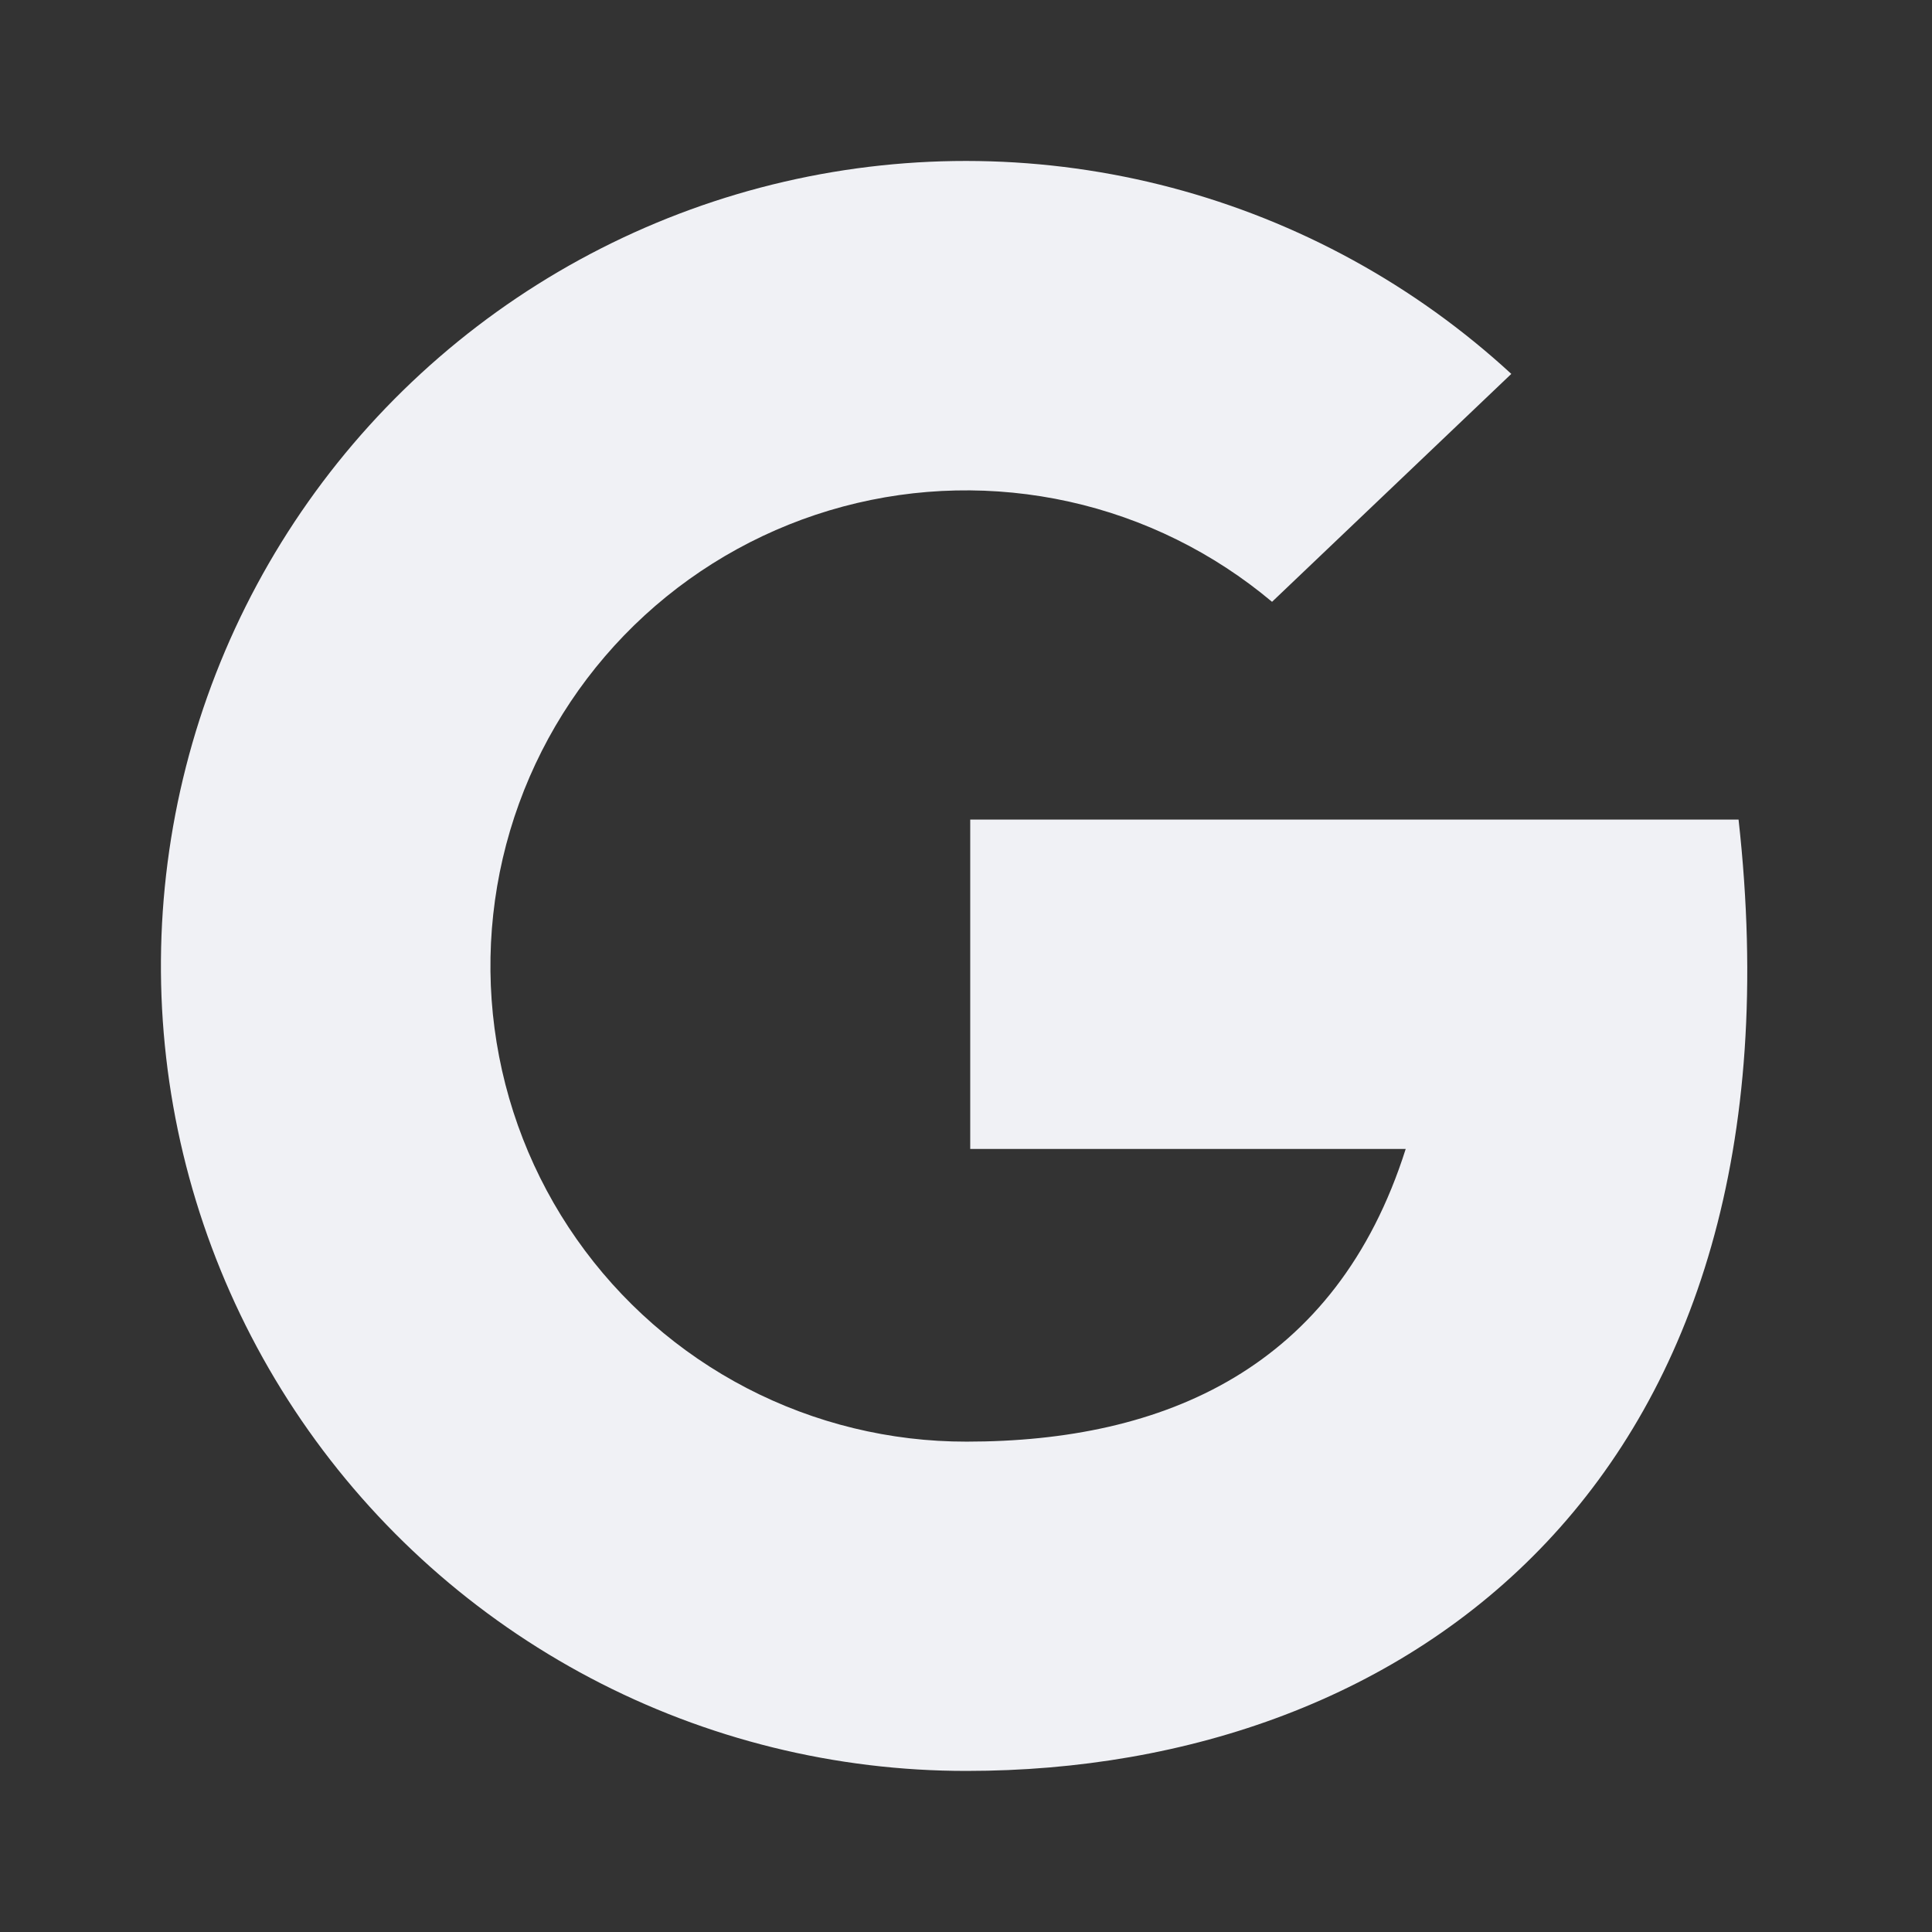 <!-- Generated by IcoMoon.io -->
<svg version="1.1" xmlns="http://www.w3.org/2000/svg" width="32" height="32" viewBox="0 0 32 32">
<rect x="0" y="0" width="32" height="32" fill="#333333" stroke="none"/>
<title>google</title>
<path fill="#f0f1f5" d="M28.797 13.575h-12.727v5.455h7.213c-1.153 3.637-4.002 4.848-7.272 4.848-1.267 0.002-2.516-0.302-3.641-0.886s-2.092-1.431-2.819-2.468c-0.728-1.037-1.194-2.235-1.36-3.491s-0.027-2.534 0.406-3.725c0.433-1.191 1.147-2.26 2.081-3.116s2.061-1.474 3.285-1.802c1.224-0.328 2.509-0.355 3.746-0.081s2.389 0.844 3.36 1.659l3.963-3.775c-1.596-1.47-3.527-2.529-5.625-3.084s-4.3-0.589-6.414-0.1-4.077 1.487-5.718 2.907c-1.641 1.42-2.911 3.219-3.699 5.24s-1.071 4.206-0.824 6.361c0.247 2.156 1.017 4.219 2.242 6.010s2.869 3.256 4.789 4.268c1.92 1.012 4.058 1.539 6.228 1.537 7.352 0 14-4.848 12.785-15.758z"></path>
</svg>
